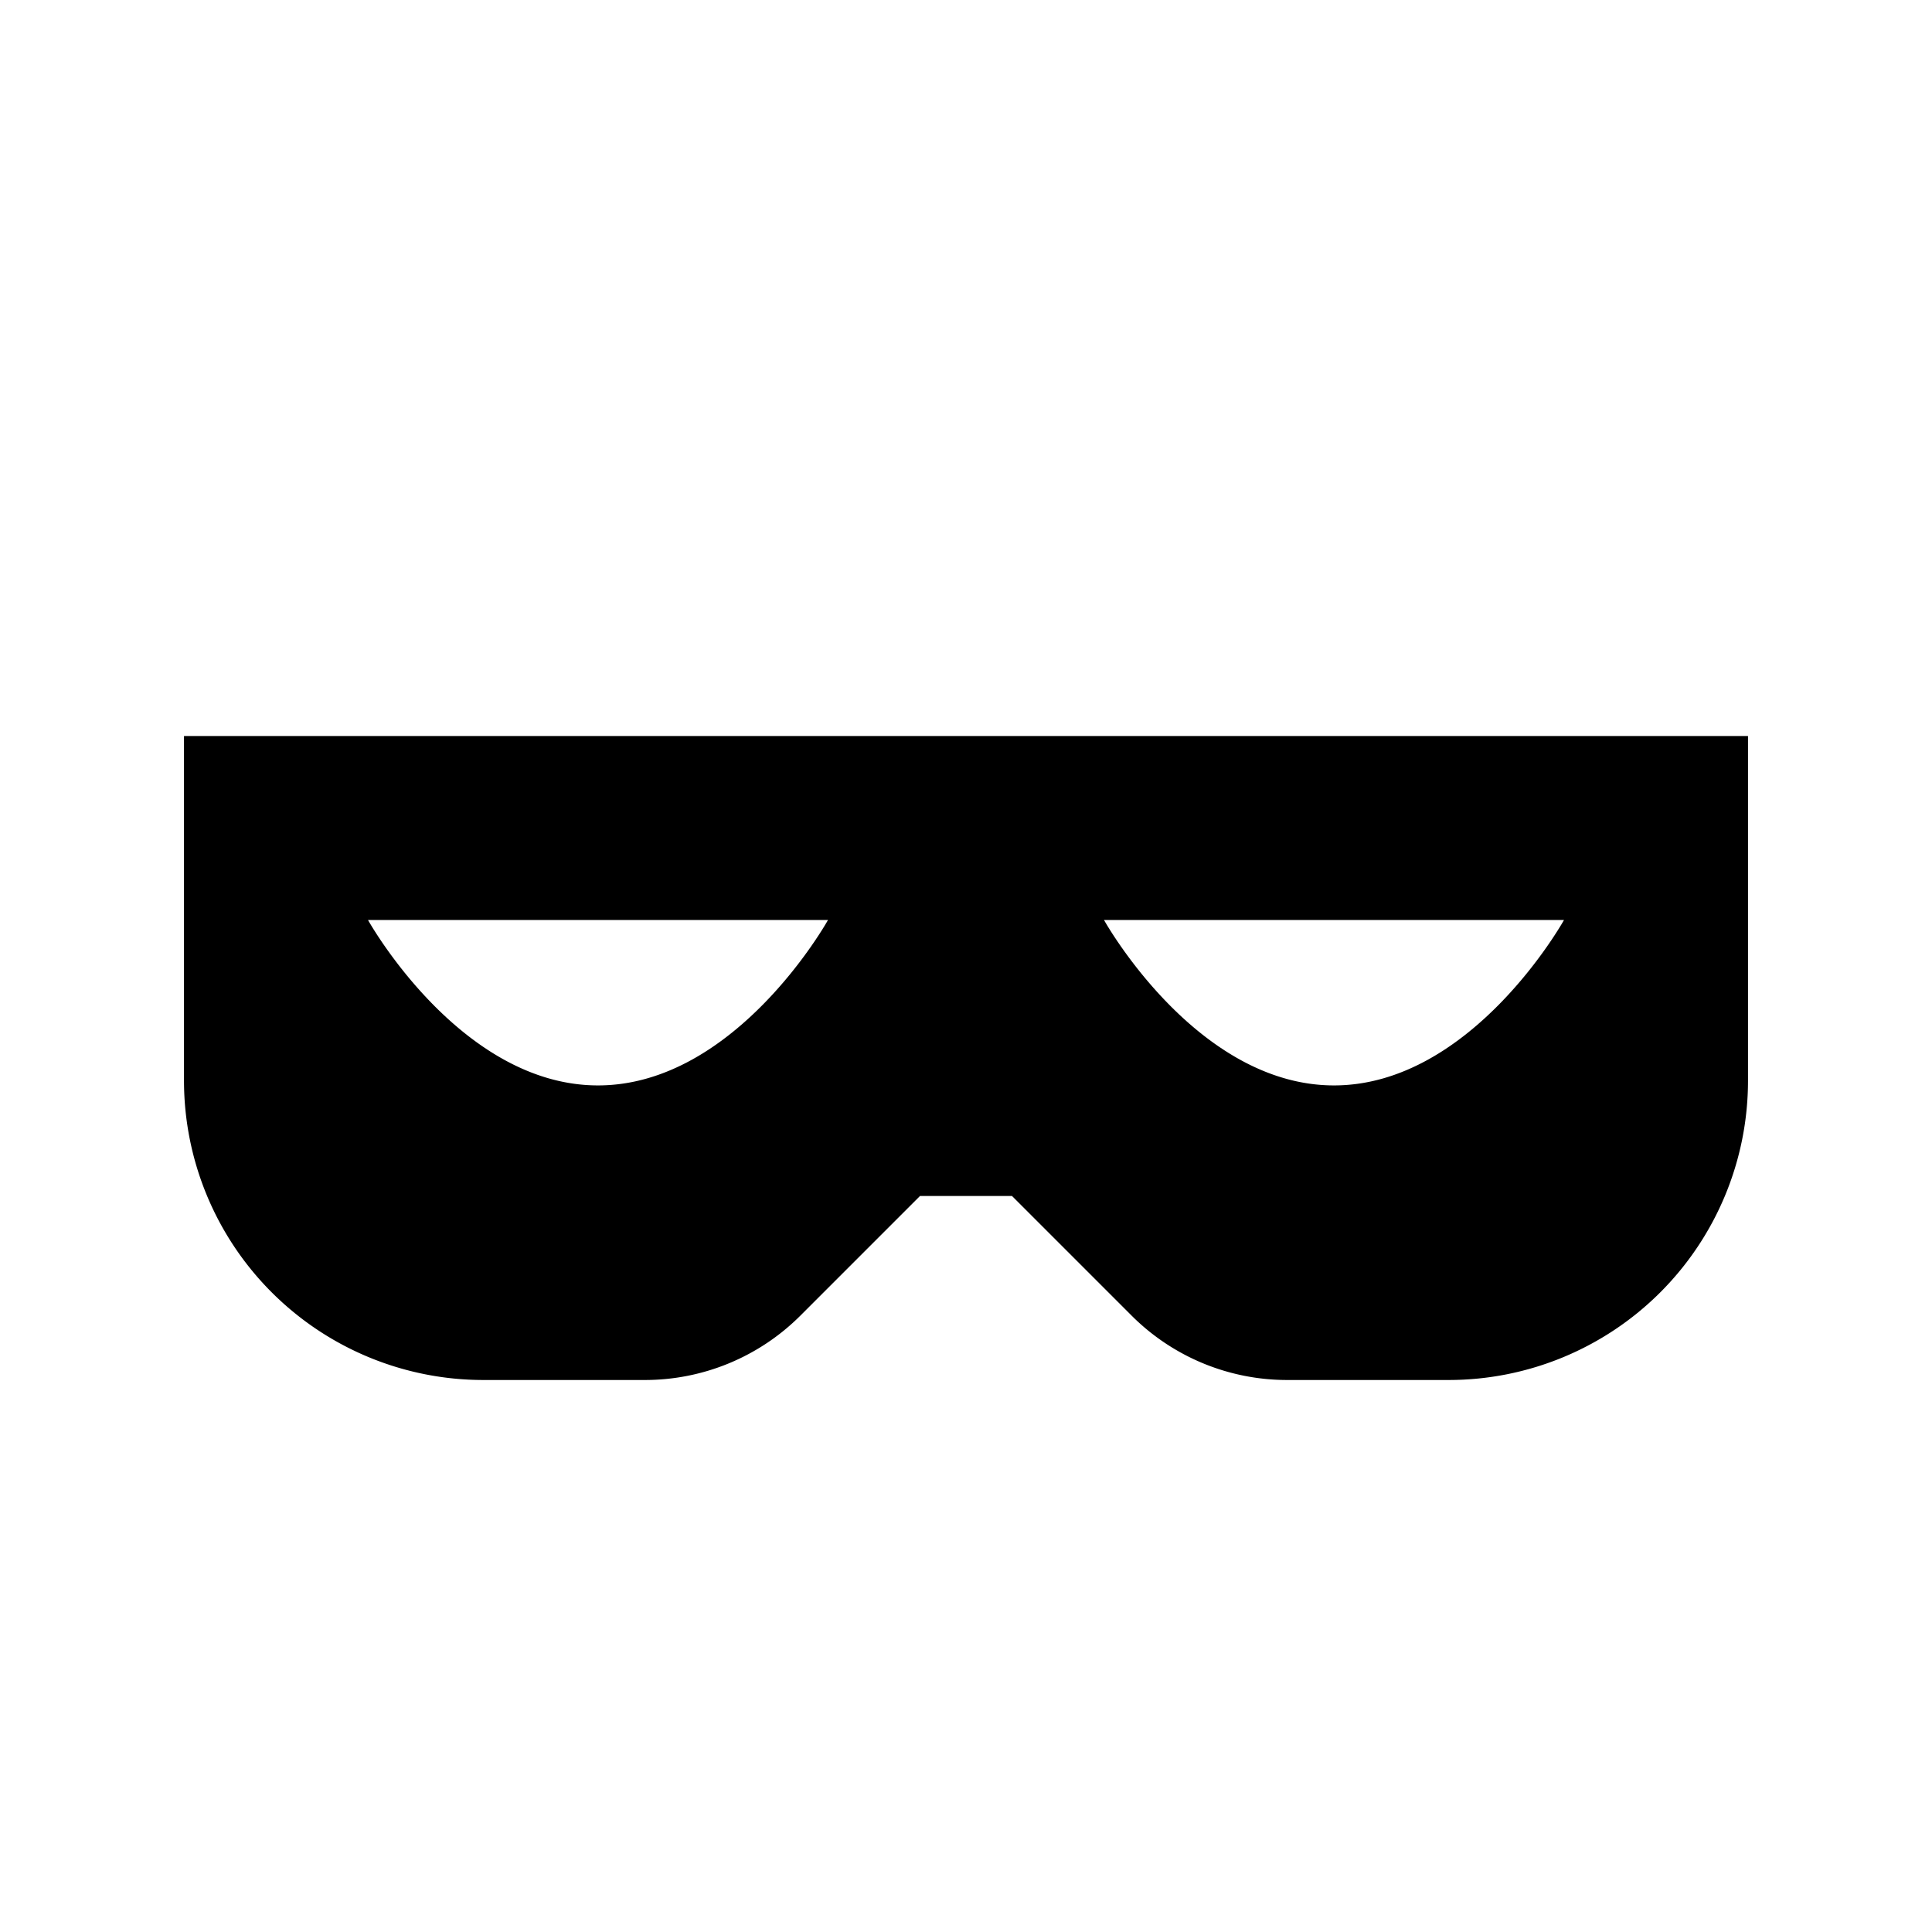 <svg xmlns="http://www.w3.org/2000/svg" viewBox="0 0 21 21"><path d="M2 8v3.746A3.254 3.254 0 0 0 5.254 15H7.01a2.39 2.39 0 0 0 1.69-.7L10 13h1l1.3 1.3a2.39 2.39 0 0 0 1.69.7h1.756A3.254 3.254 0 0 0 19 11.746V8H2zm4.5 3.798C5 11.798 4 10 4 10h5s-1 1.798-2.5 1.798zm8 0C13 11.798 12 10 12 10h5s-1 1.798-2.5 1.798z"/></svg>